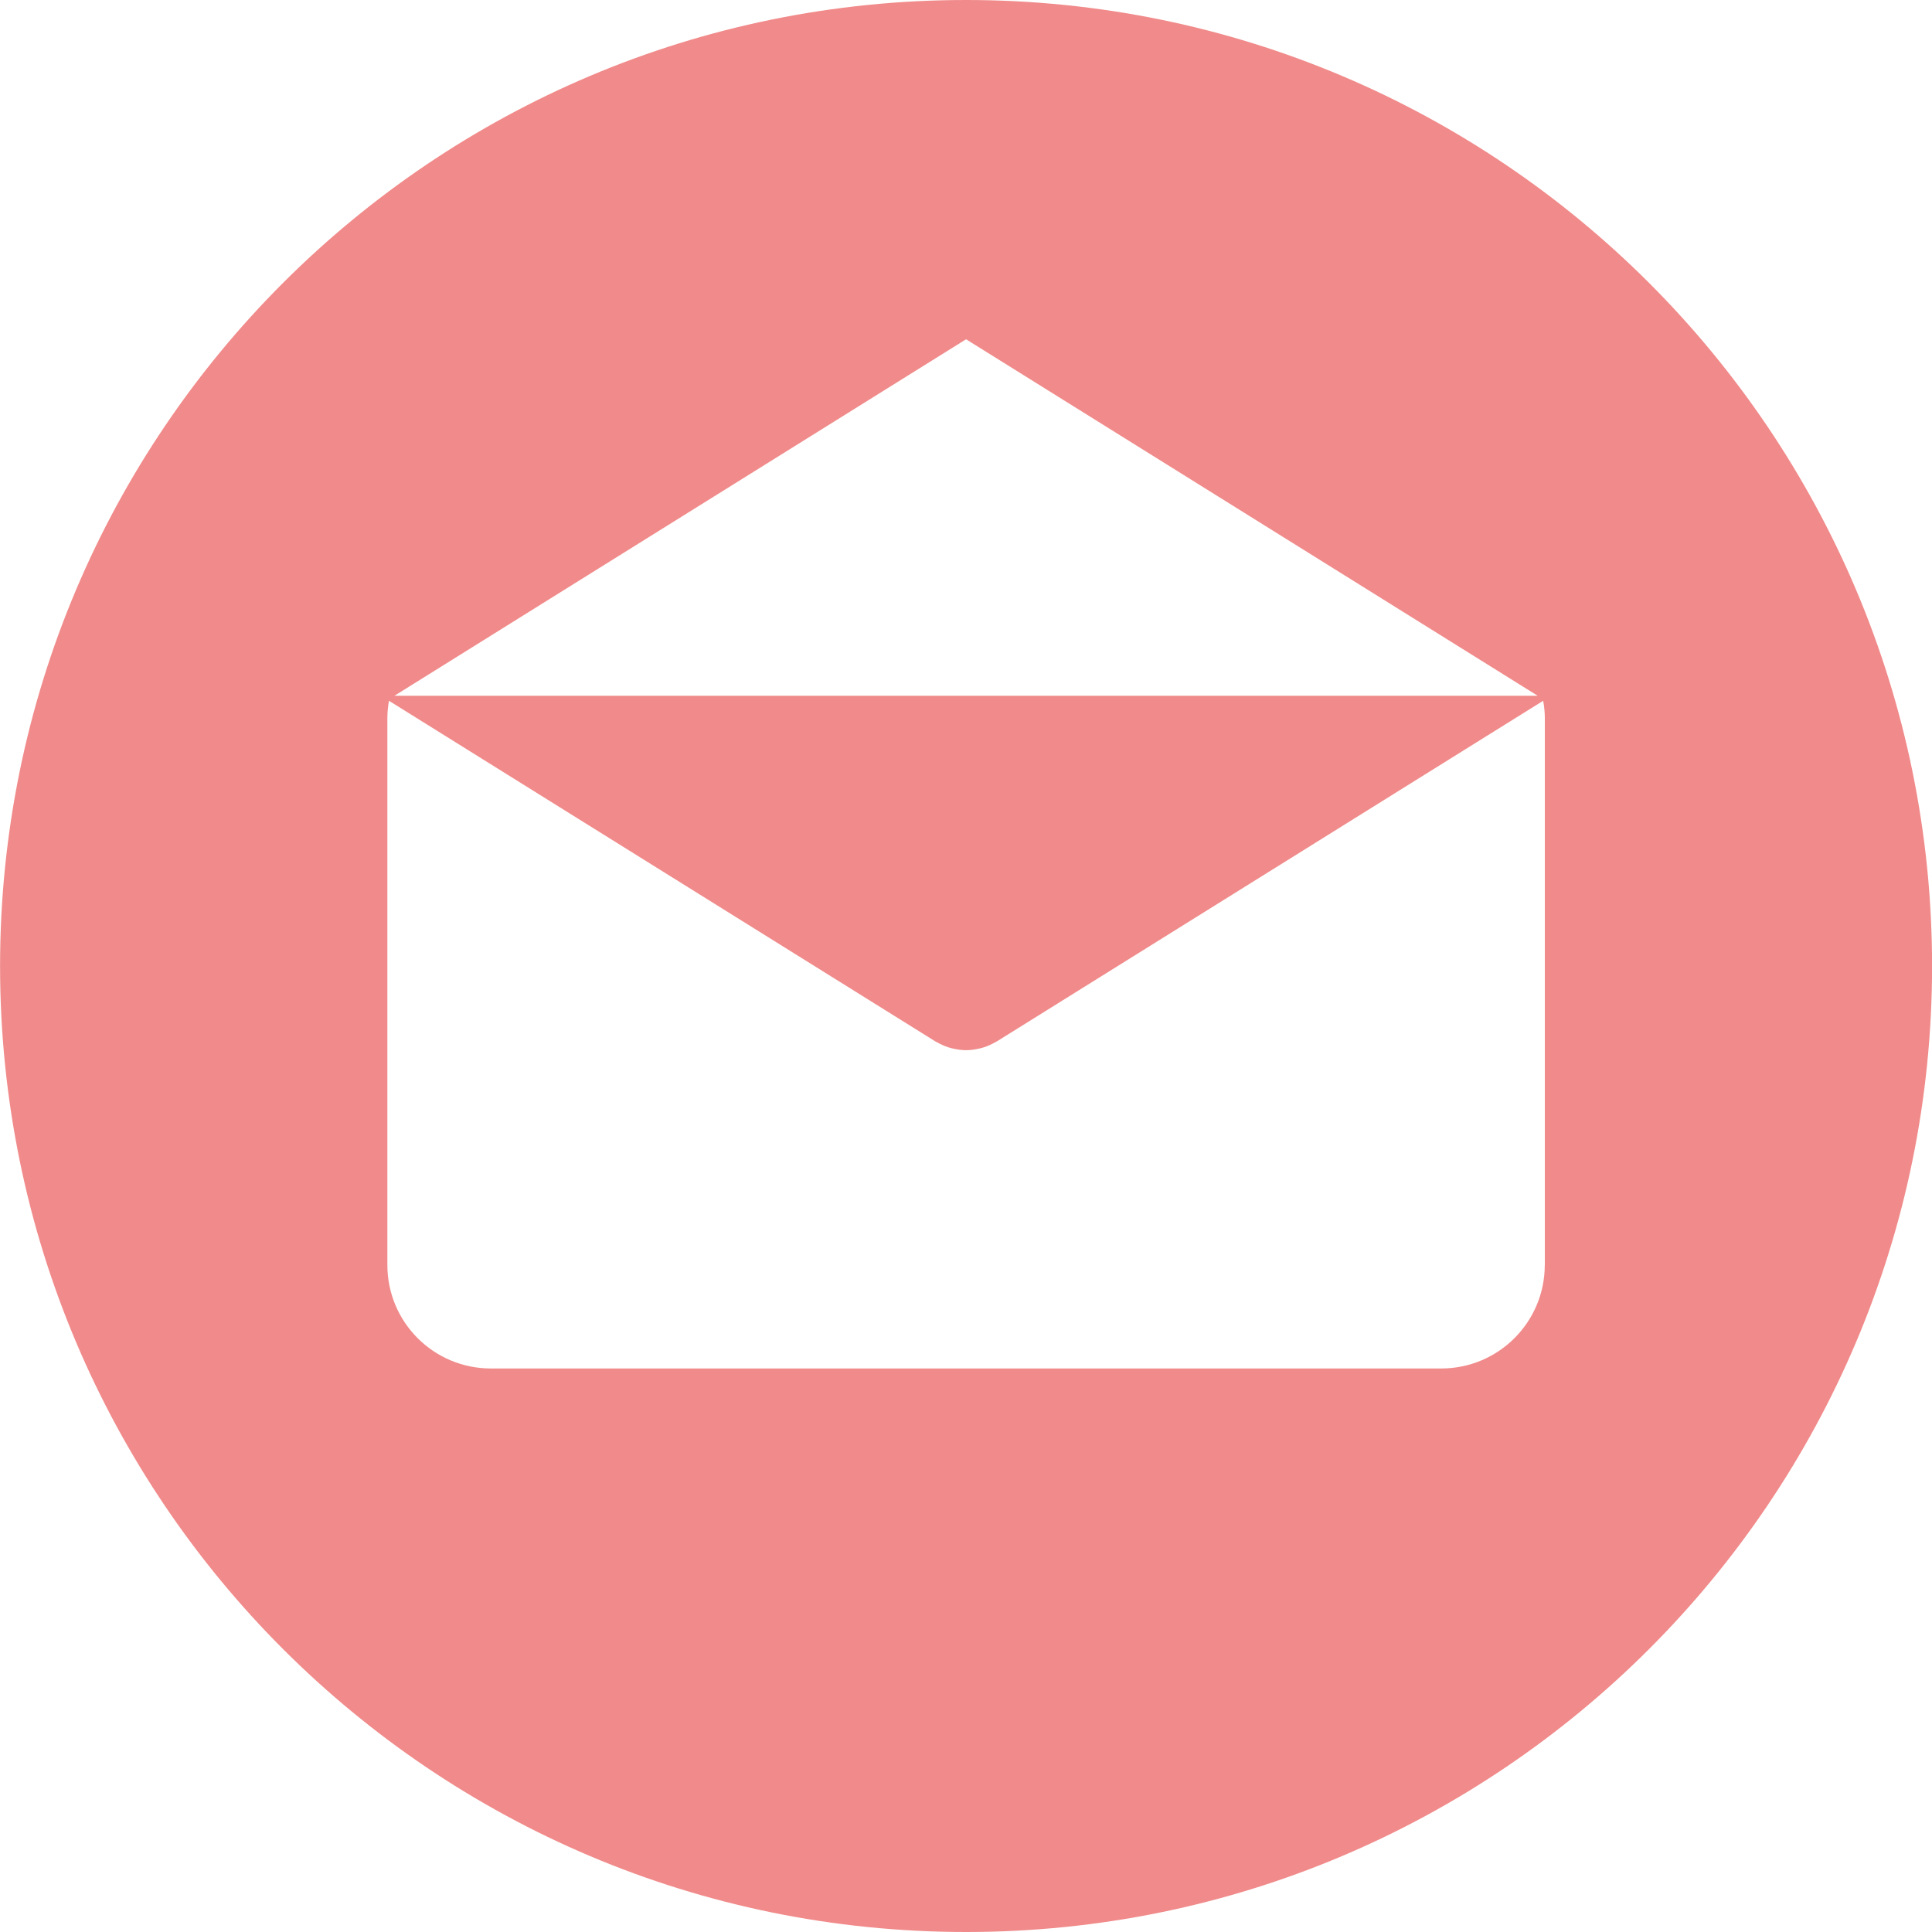 <svg width="28" height="28" viewBox="0 0 28 28" fill="none" xmlns="http://www.w3.org/2000/svg">
<g clip-path="url(#clip0_1170_1817)">
<path d="M14.001 0C6.269 0 0.001 6.268 0.001 14C0.001 21.731 6.269 28 14.001 28C21.732 28 28.001 21.731 28.001 14C28.001 6.268 21.732 0 14.001 0ZM14.001 4.917L22.286 10.084H5.716L14.001 4.917ZM22.389 18.333H22.388C22.388 19.162 21.716 19.833 20.888 19.833H7.114C6.285 19.833 5.614 19.162 5.614 18.333V10.412C5.614 10.325 5.623 10.239 5.637 10.156L13.553 15.091C13.563 15.098 13.573 15.102 13.583 15.107C13.593 15.113 13.604 15.119 13.615 15.124C13.671 15.153 13.728 15.176 13.787 15.191C13.793 15.193 13.799 15.194 13.805 15.195C13.87 15.21 13.935 15.22 14.001 15.22H14.001C14.002 15.22 14.002 15.22 14.002 15.22C14.067 15.22 14.133 15.21 14.197 15.195C14.204 15.194 14.21 15.193 14.216 15.191C14.274 15.176 14.332 15.153 14.388 15.124C14.399 15.119 14.409 15.113 14.42 15.107C14.43 15.102 14.44 15.098 14.45 15.091L22.365 10.156C22.38 10.239 22.389 10.324 22.389 10.412V18.333Z" fill="#F18A8A"/>
</g>
<defs>
<clipPath id="clip0_1170_1817">
<rect width="28" height="28" fill="white"/>
</clipPath>
</defs>
</svg>
